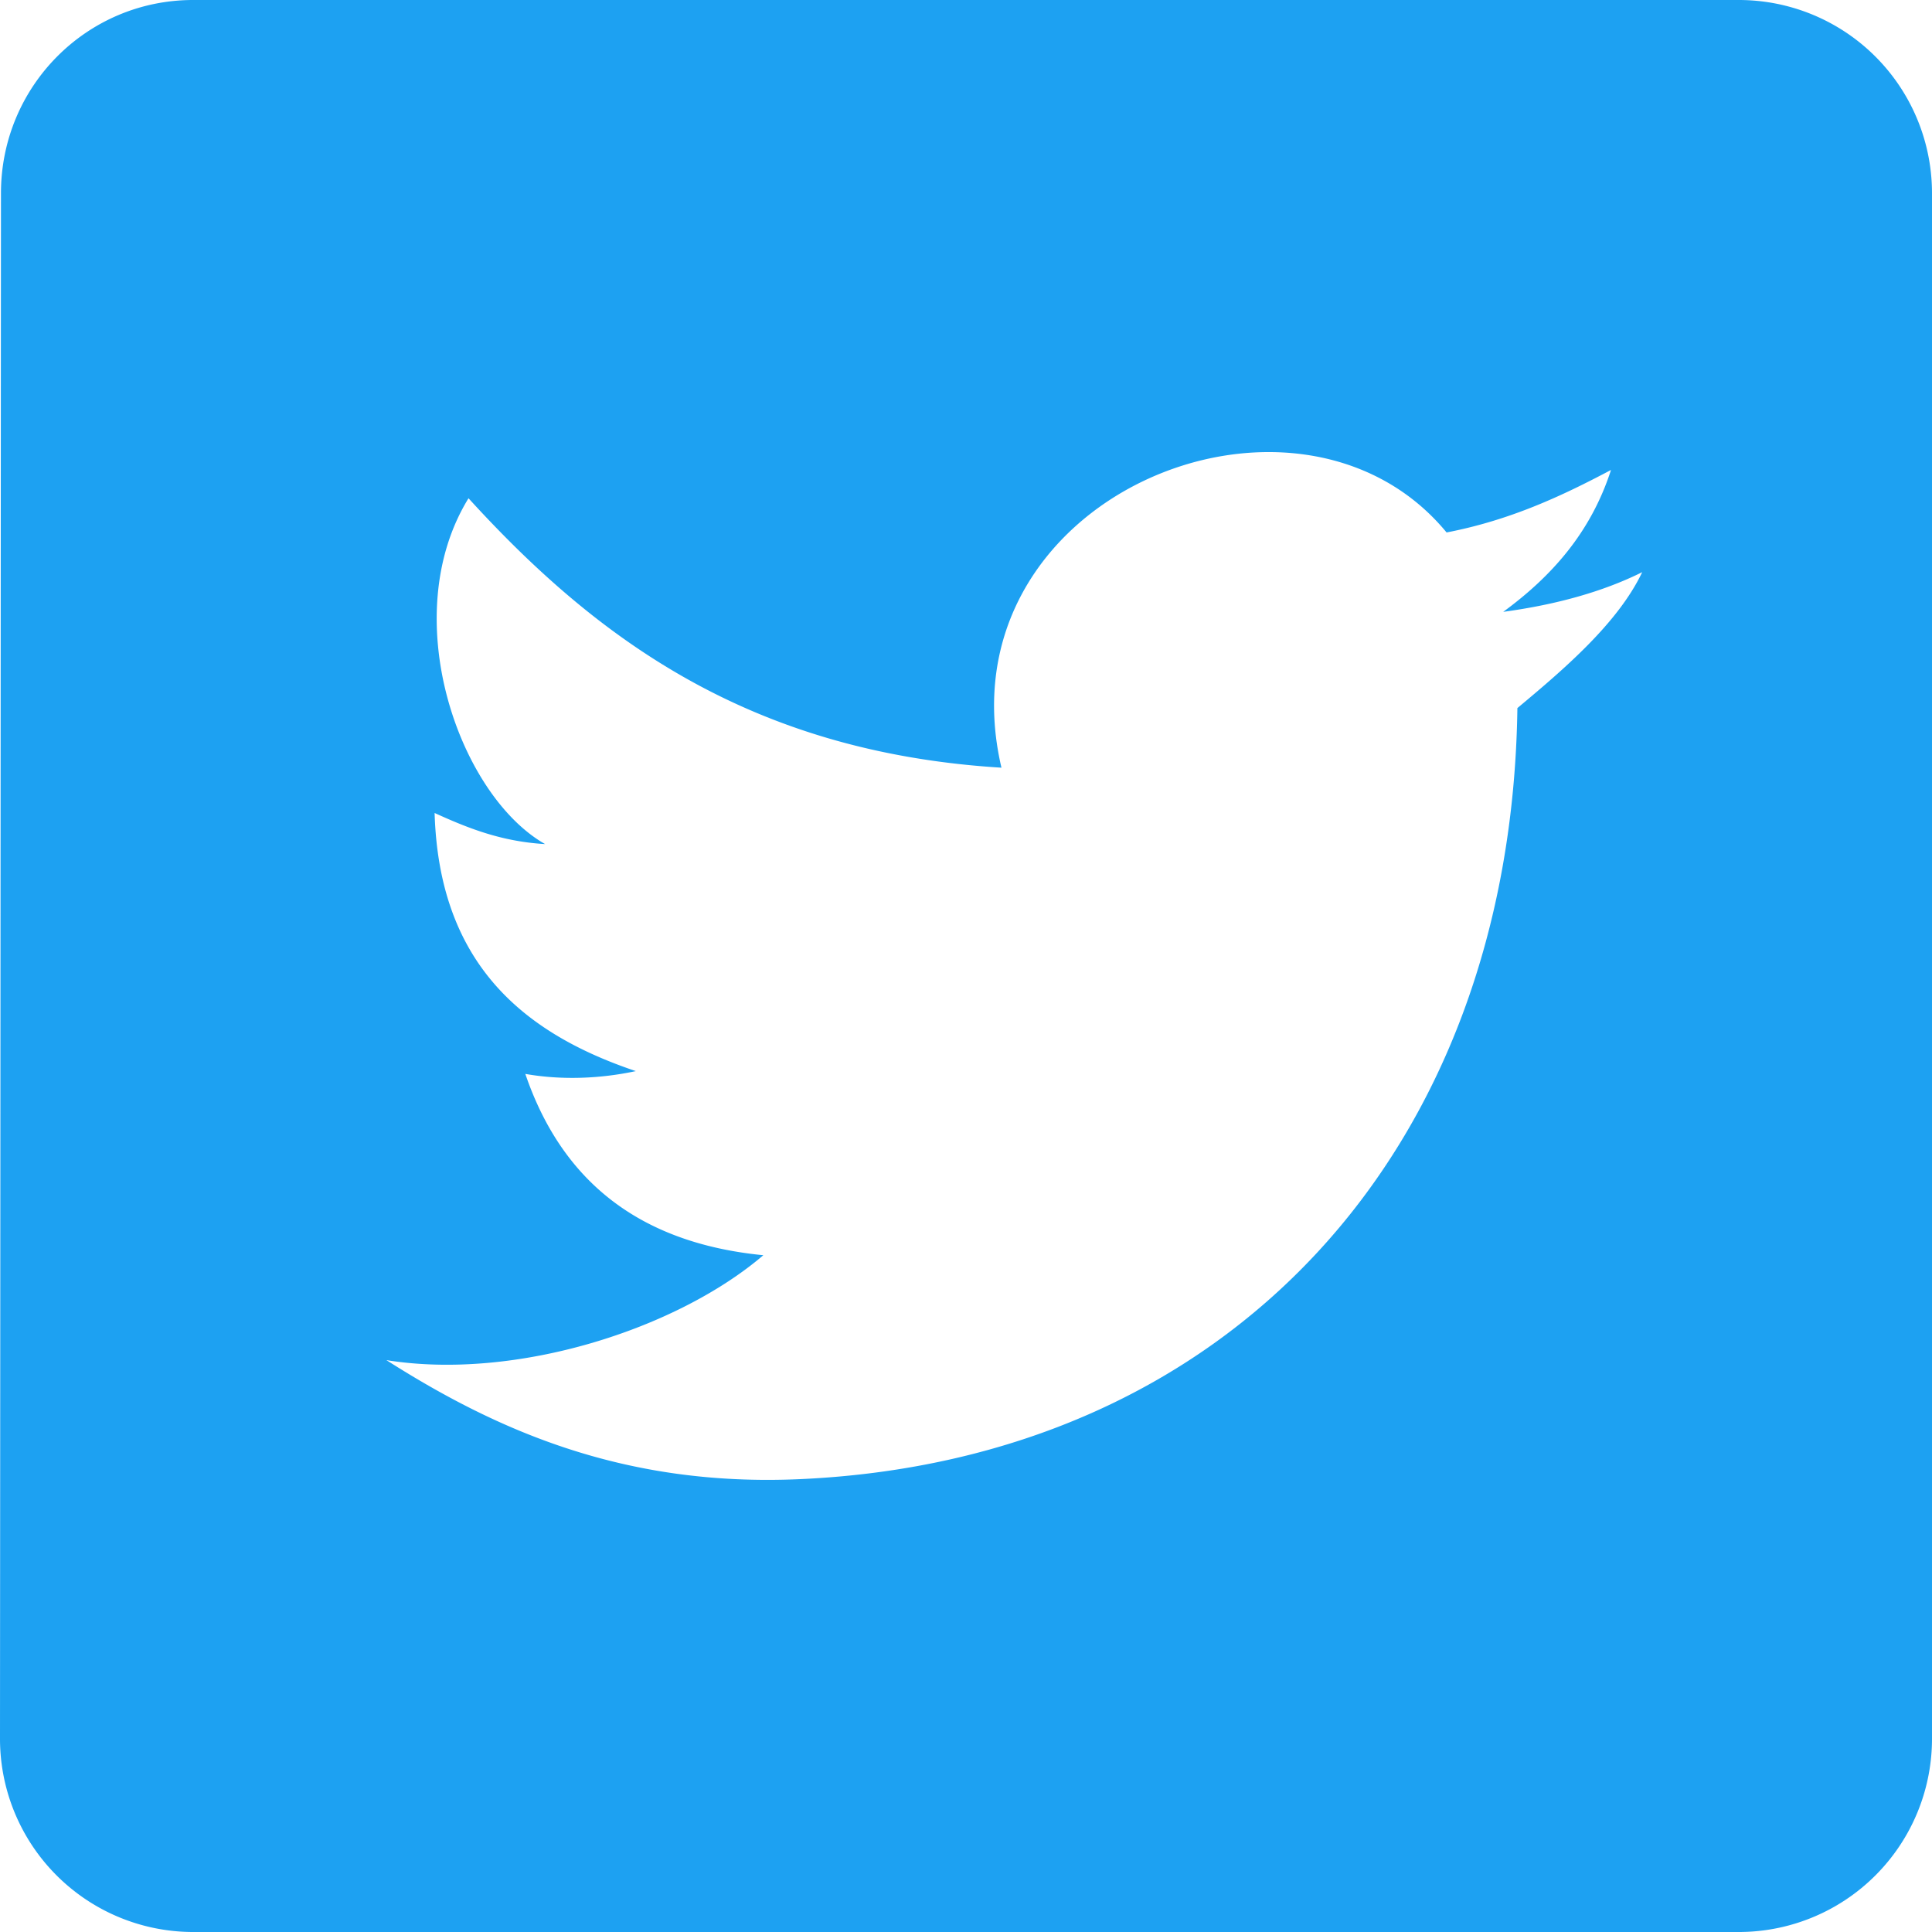 <svg xmlns="http://www.w3.org/2000/svg" width="20" height="20" viewBox="0 0 20 20">
    <g fill="none" fill-rule="evenodd">
        <path d="M-2-2h24v24H-2z"/>
        <path fill="#1DA1F2" d="M15.708 7.33c-.064 4.619-3.017 7.783-7.425 7.982-1.818.082-3.137-.503-4.283-1.232 1.344.215 3.009-.322 3.902-1.086-1.318-.129-2.096-.799-2.464-1.877.38.067.781.049 1.144-.029-1.188-.399-2.037-1.133-2.083-2.672.335.152.683.295 1.144.322-.891-.506-1.546-2.355-.793-3.58 1.321 1.449 2.91 2.629 5.517 2.789-.654-2.797 3.058-4.315 4.608-2.435.657-.127 1.189-.375 1.702-.647-.21.651-.618 1.104-1.116 1.469.544-.074 1.029-.207 1.439-.411-.252.53-.813 1.007-1.292 1.407zM18 0H2C.896 0 .01.895.01 2L0 18a2 2 0 0 0 2 2h16a2 2 0 0 0 2-2V2a2 2 0 0 0-2-2z"/>
    </g>
</svg>
